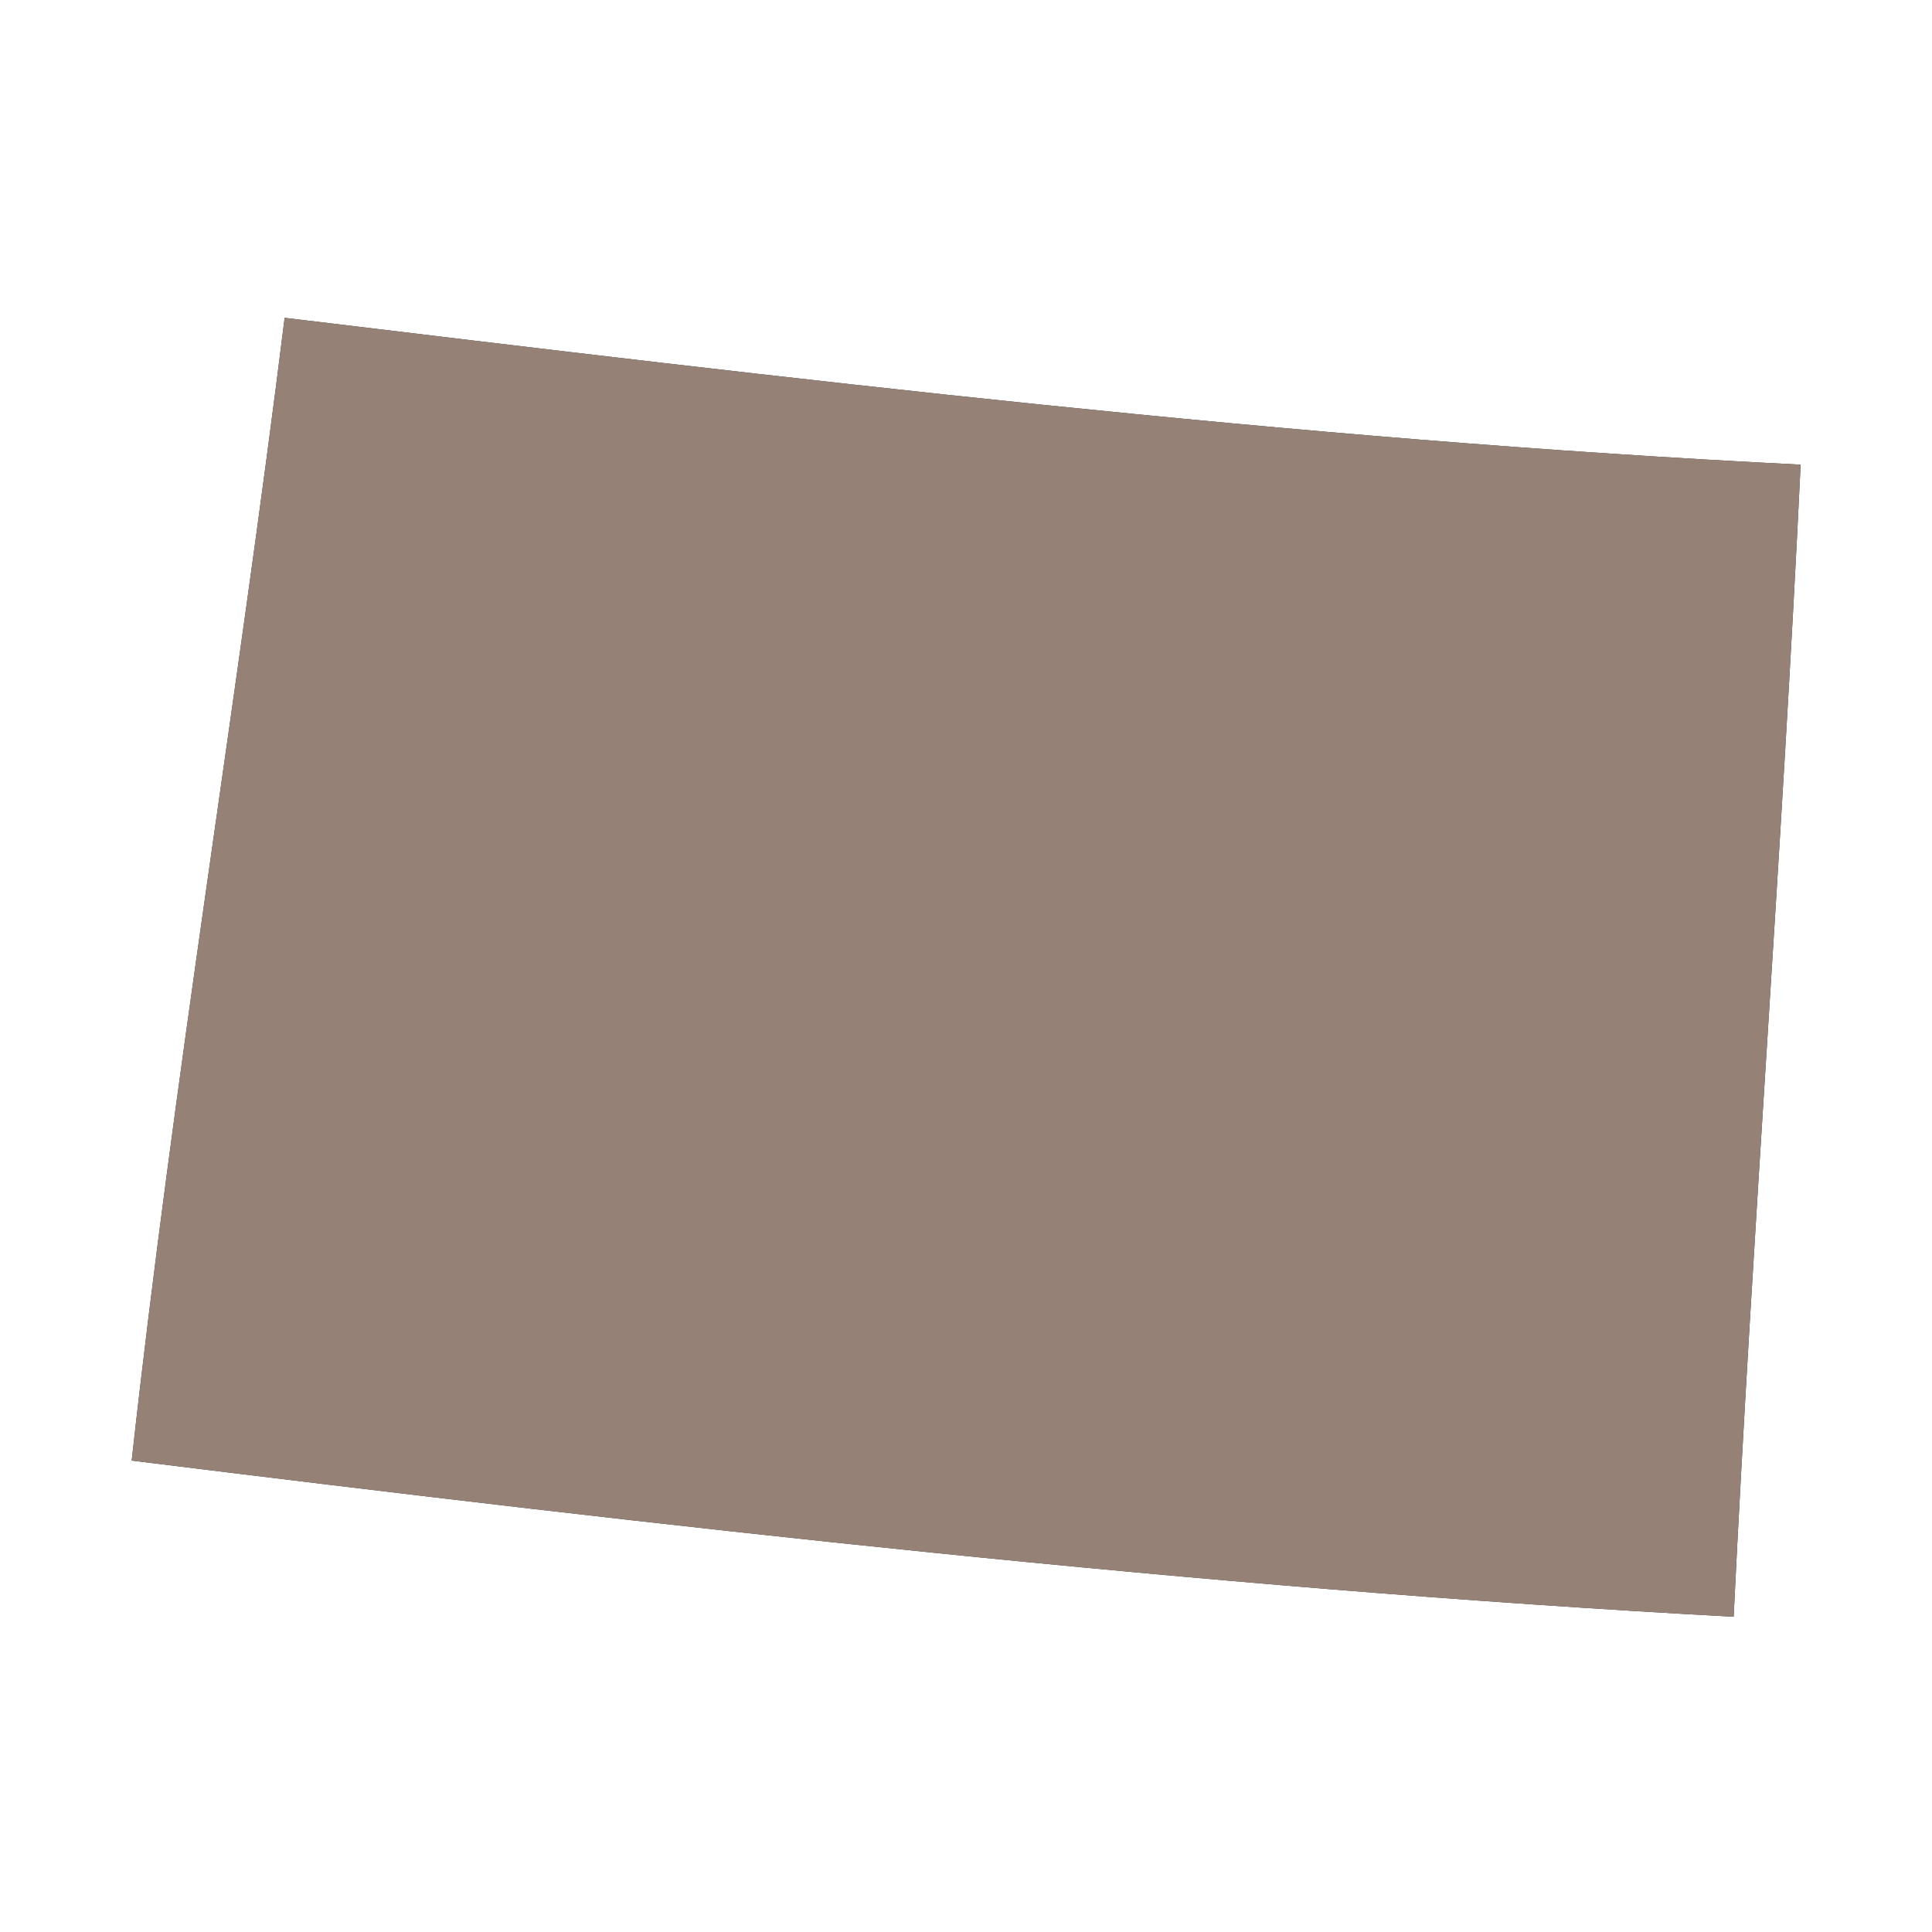<?xml version="1.0" encoding="UTF-8" ?>
<!DOCTYPE svg PUBLIC "-//W3C//DTD SVG 1.1//EN" "http://www.w3.org/Graphics/SVG/1.1/DTD/svg11.dtd">
<svg width="60pt" height="60pt" viewBox="0 0 60 60" version="1.1" xmlns="http://www.w3.org/2000/svg">
<rect x="0" y="0" width="60" height="60" fill="#333333" stroke="none"/>
<g id="#ffffffff">
<path fill="#ffffff" opacity="1.00" d=" M 0.00 0.00 L 60.00 0.00 L 60.00 60.00 L 0.00 60.00 L 0.00 0.00 M 8.84 9.87 C 7.37 21.72 5.40 33.49 4.09 45.36 C 20.63 47.41 37.20 49.31 53.84 50.21 C 54.42 38.28 55.35 26.36 55.92 14.43 C 40.16 13.65 24.49 11.76 8.84 9.87 Z" />
</g>
<g id="#000000ff">
<path fill="#968176" opacity="1.00" d=" M 8.84 9.87 C 24.49 11.76 40.16 13.65 55.92 14.43 C 55.35 26.36 54.42 38.28 53.84 50.21 C 37.20 49.31 20.63 47.41 4.09 45.36 C 5.40 33.49 7.37 21.72 8.84 9.87 Z" />
</g>
</svg>
